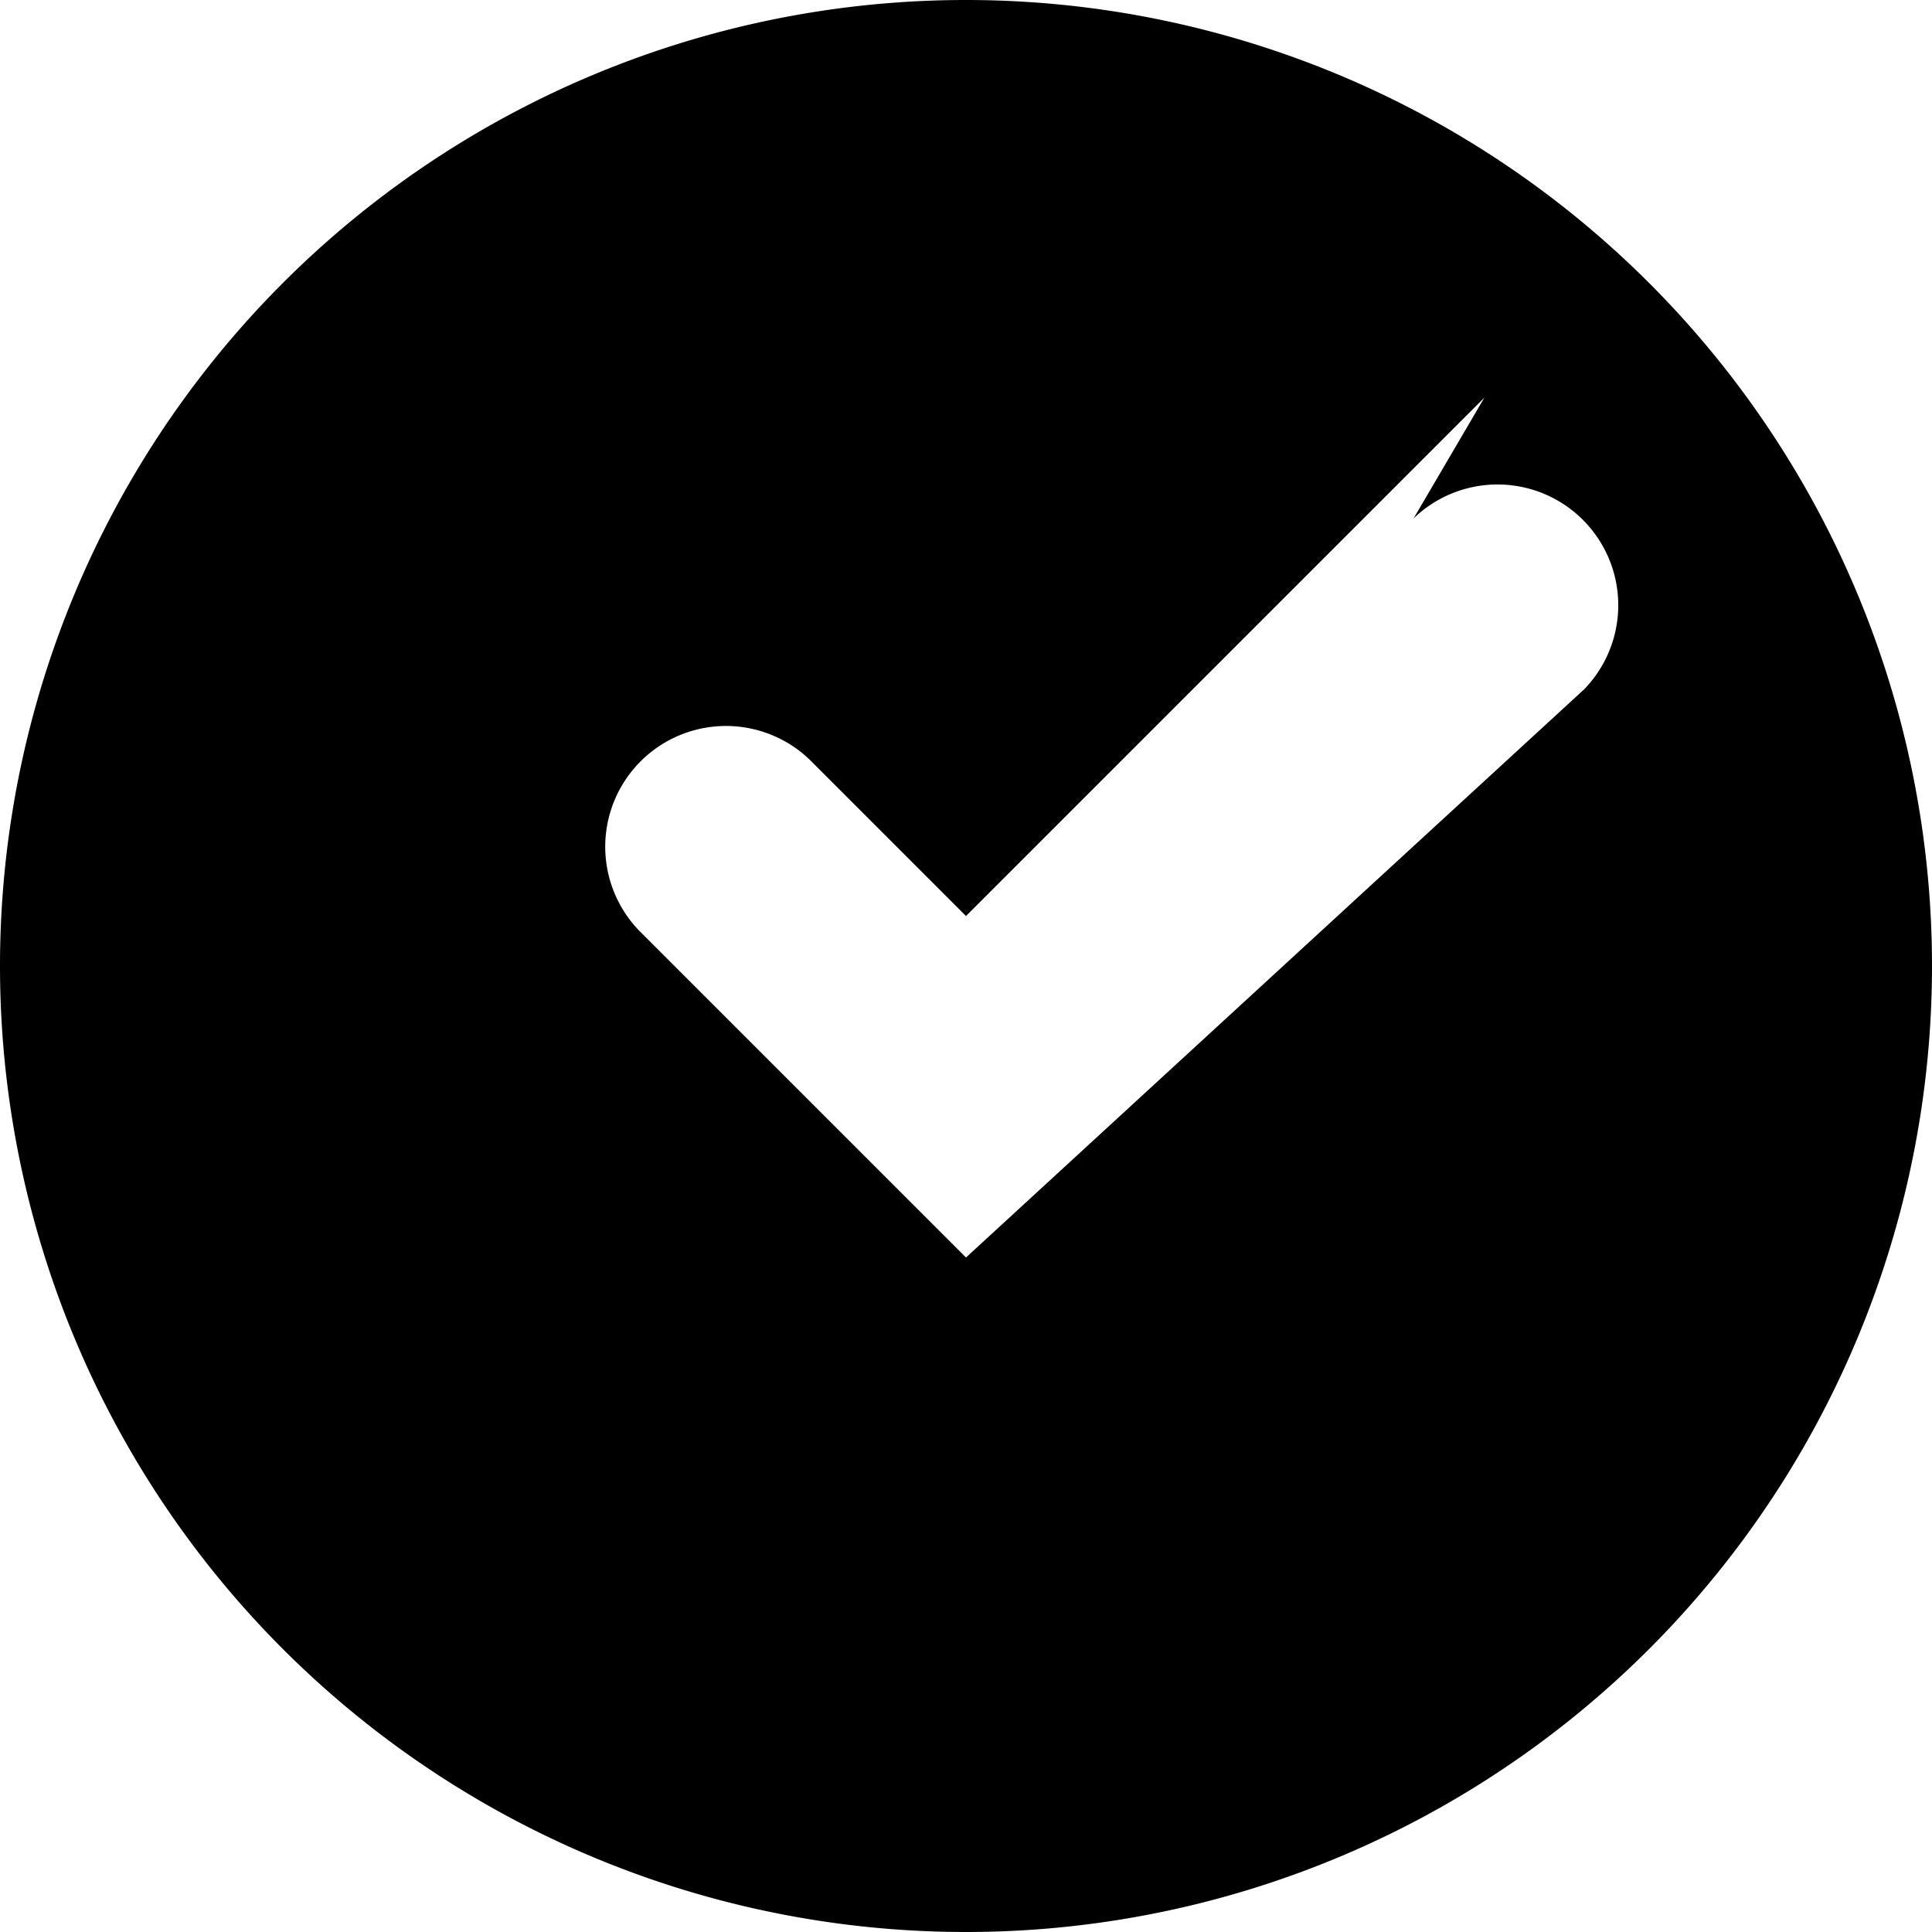 <svg width="800px" height="800px" viewBox="0 0 16 16" xmlns="http://www.w3.org/2000/svg" fill="#000000" class="bi bi-check-circle-fill">
  <path d="M16 8a8 8 0 1 0-16 0 8 8 0 0 0 16 0zm-4.293-3.707a1 1 0 0 1 1.414 1.414L8 10.414l-2.707-2.707a1 1 0 0 1 1.414-1.414L8 7.586l4.293-4.293z"/>
</svg>
